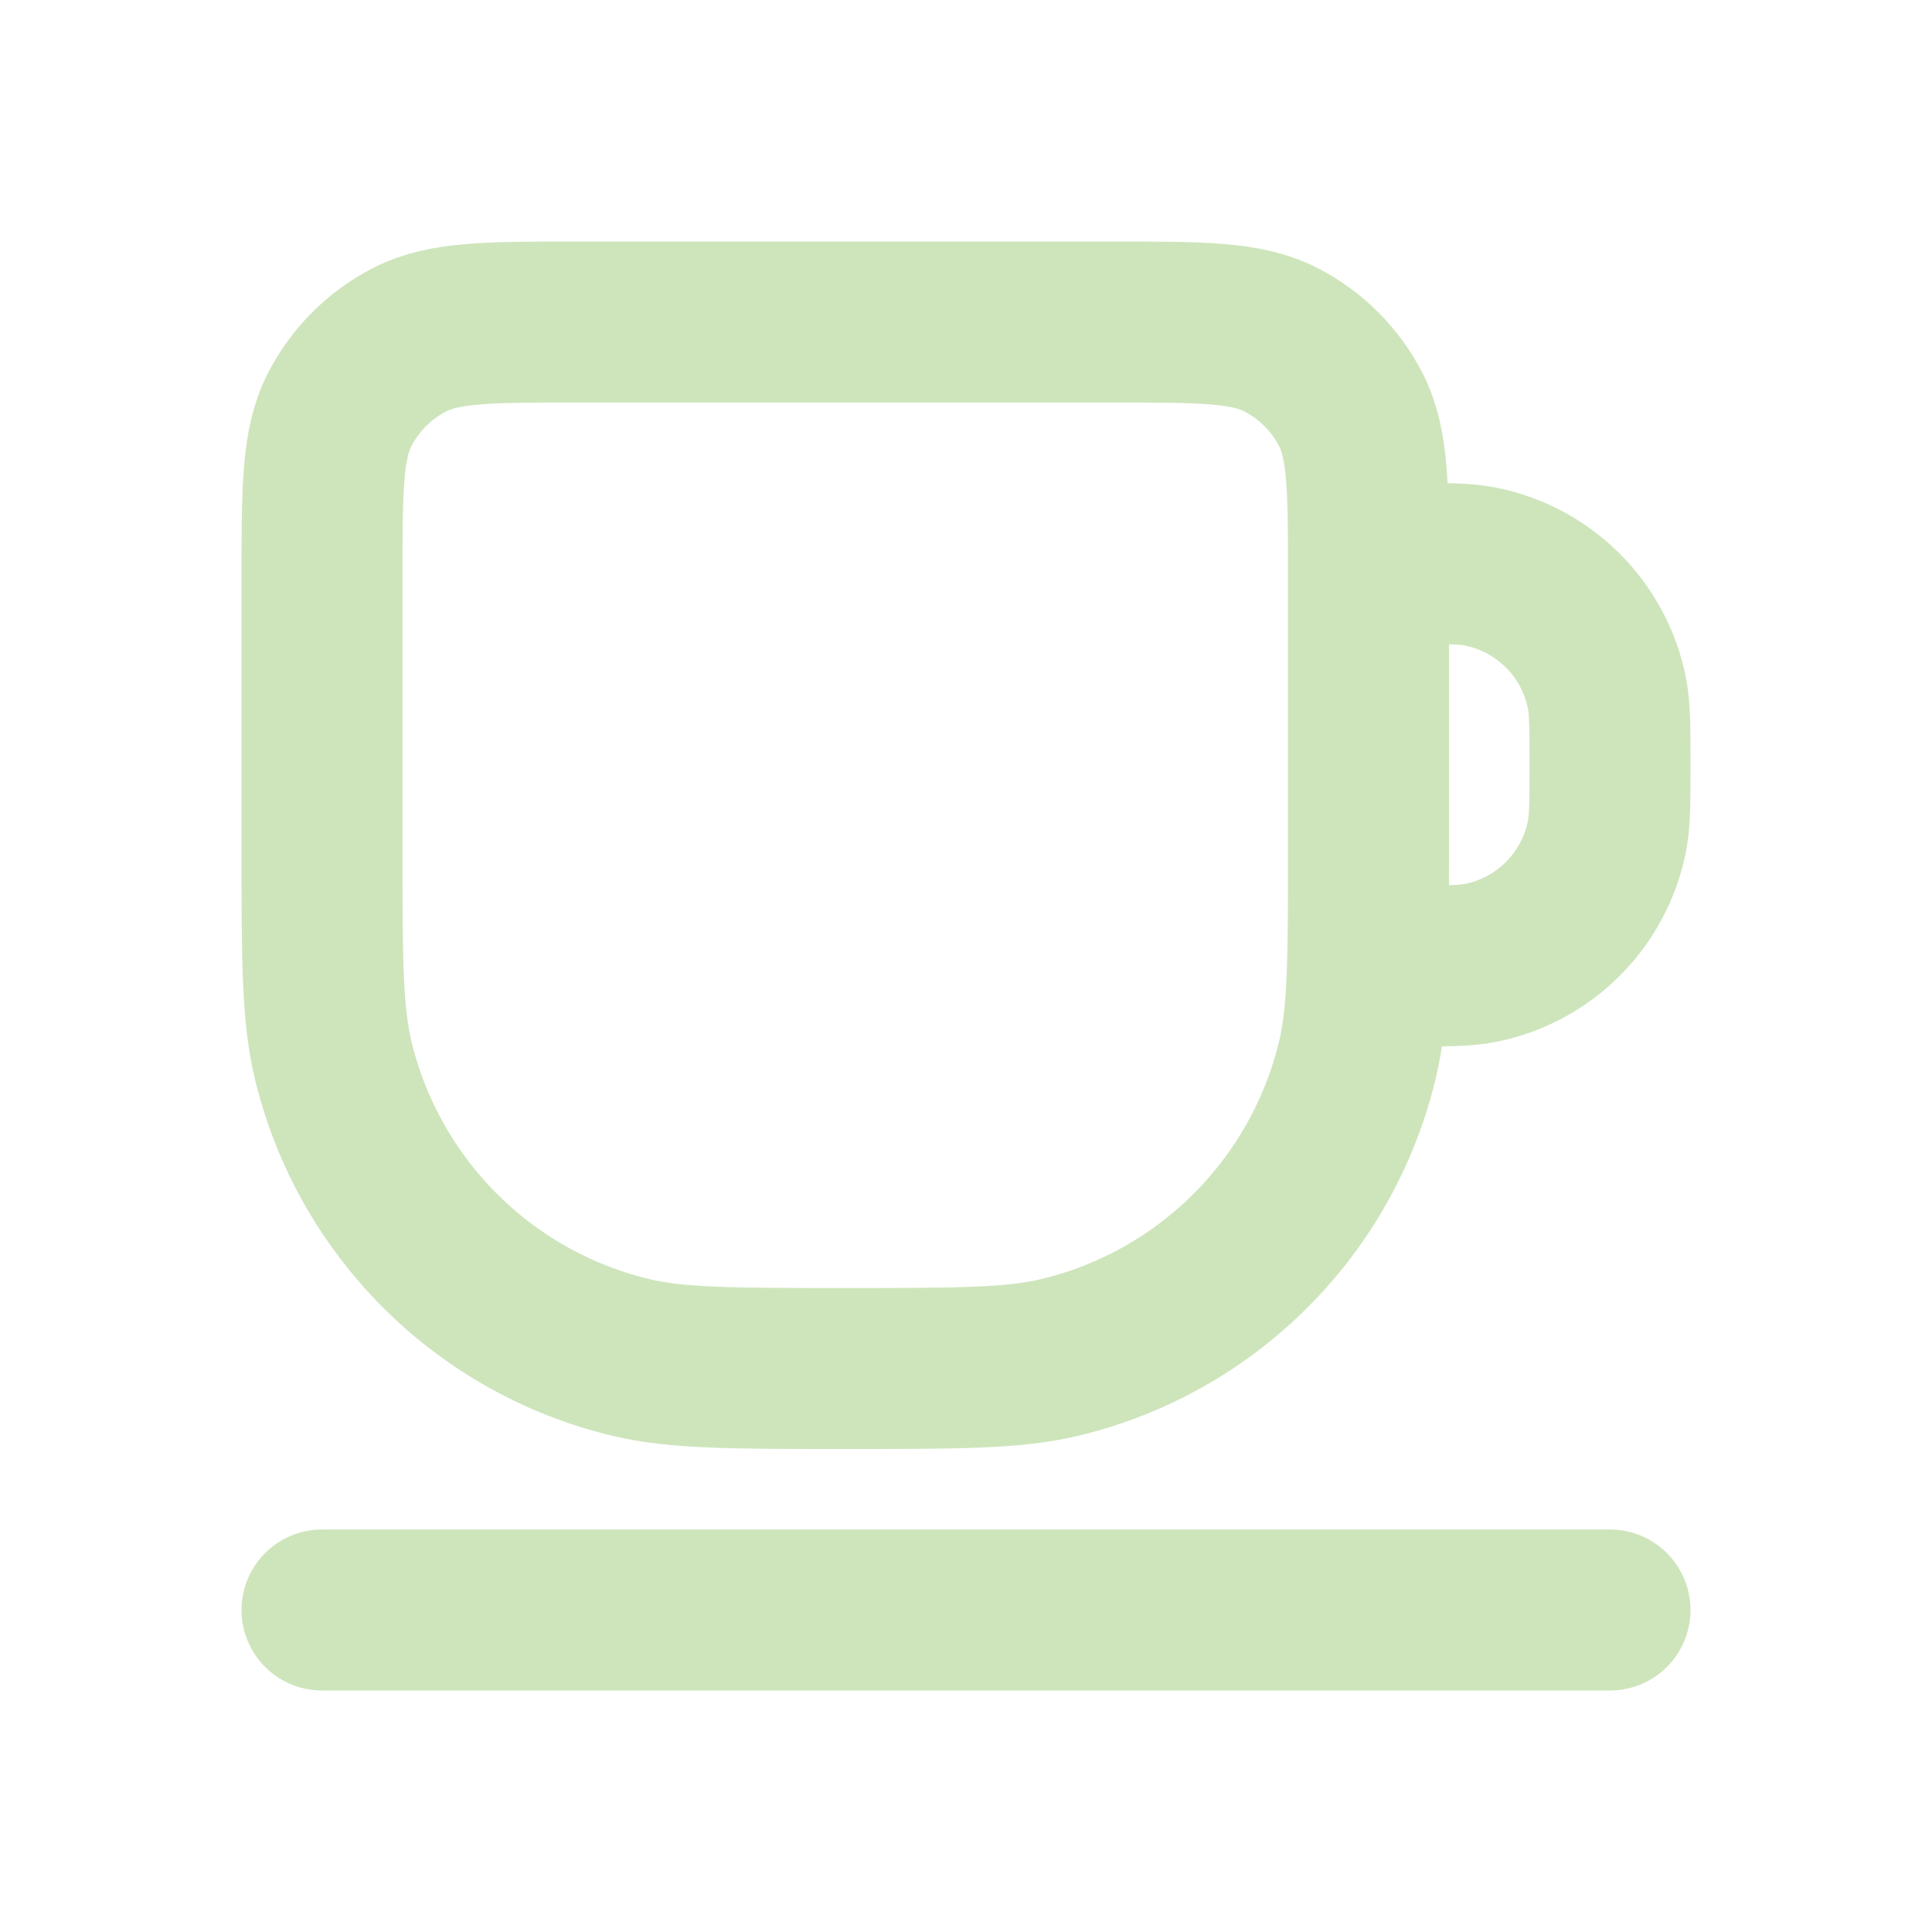 <svg width="24" height="24" viewBox="0 0 24 24" fill="none" xmlns="http://www.w3.org/2000/svg">
<g filter="url(#filter0_b_19_142)">
<path d="M4 20L20 20M17 7H17.5C17.965 7 18.197 7 18.39 7.038C19.184 7.196 19.804 7.816 19.962 8.61C20 8.803 20 9.035 20 9.5C20 9.965 20 10.197 19.962 10.39C19.804 11.184 19.184 11.804 18.39 11.962C18.197 12 17.965 12 17.5 12H17M10.5 17C9.105 17 8.408 17 7.833 16.862C6.005 16.423 4.577 14.995 4.138 13.167C4 12.592 4 11.895 4 10.5L4 7.2C4 6.08 4 5.52 4.218 5.092C4.41 4.716 4.716 4.41 5.092 4.218C5.52 4 6.08 4 7.2 4L13.8 4C14.92 4 15.48 4 15.908 4.218C16.284 4.41 16.59 4.716 16.782 5.092C17 5.52 17 6.08 17 7.2V10.5C17 11.895 17 12.592 16.862 13.167C16.423 14.995 14.995 16.423 13.167 16.862C12.592 17 11.895 17 10.5 17Z" stroke="#CEE5BC" stroke-width="2" stroke-linecap="round" stroke-linejoin="round"/>
</g>
<defs>
<filter id="filter0_b_19_142" x="-4" y="-4" width="32" height="32" filterUnits="userSpaceOnUse" color-interpolation-filters="sRGB">
<feFlood flood-opacity="0" result="BackgroundImageFix"/>
<feGaussianBlur in="BackgroundImageFix" stdDeviation="2"/>
<feComposite in2="SourceAlpha" operator="in" result="effect1_backgroundBlur_19_142"/>
<feBlend mode="normal" in="SourceGraphic" in2="effect1_backgroundBlur_19_142" result="shape"/>
</filter>
</defs>
</svg>
